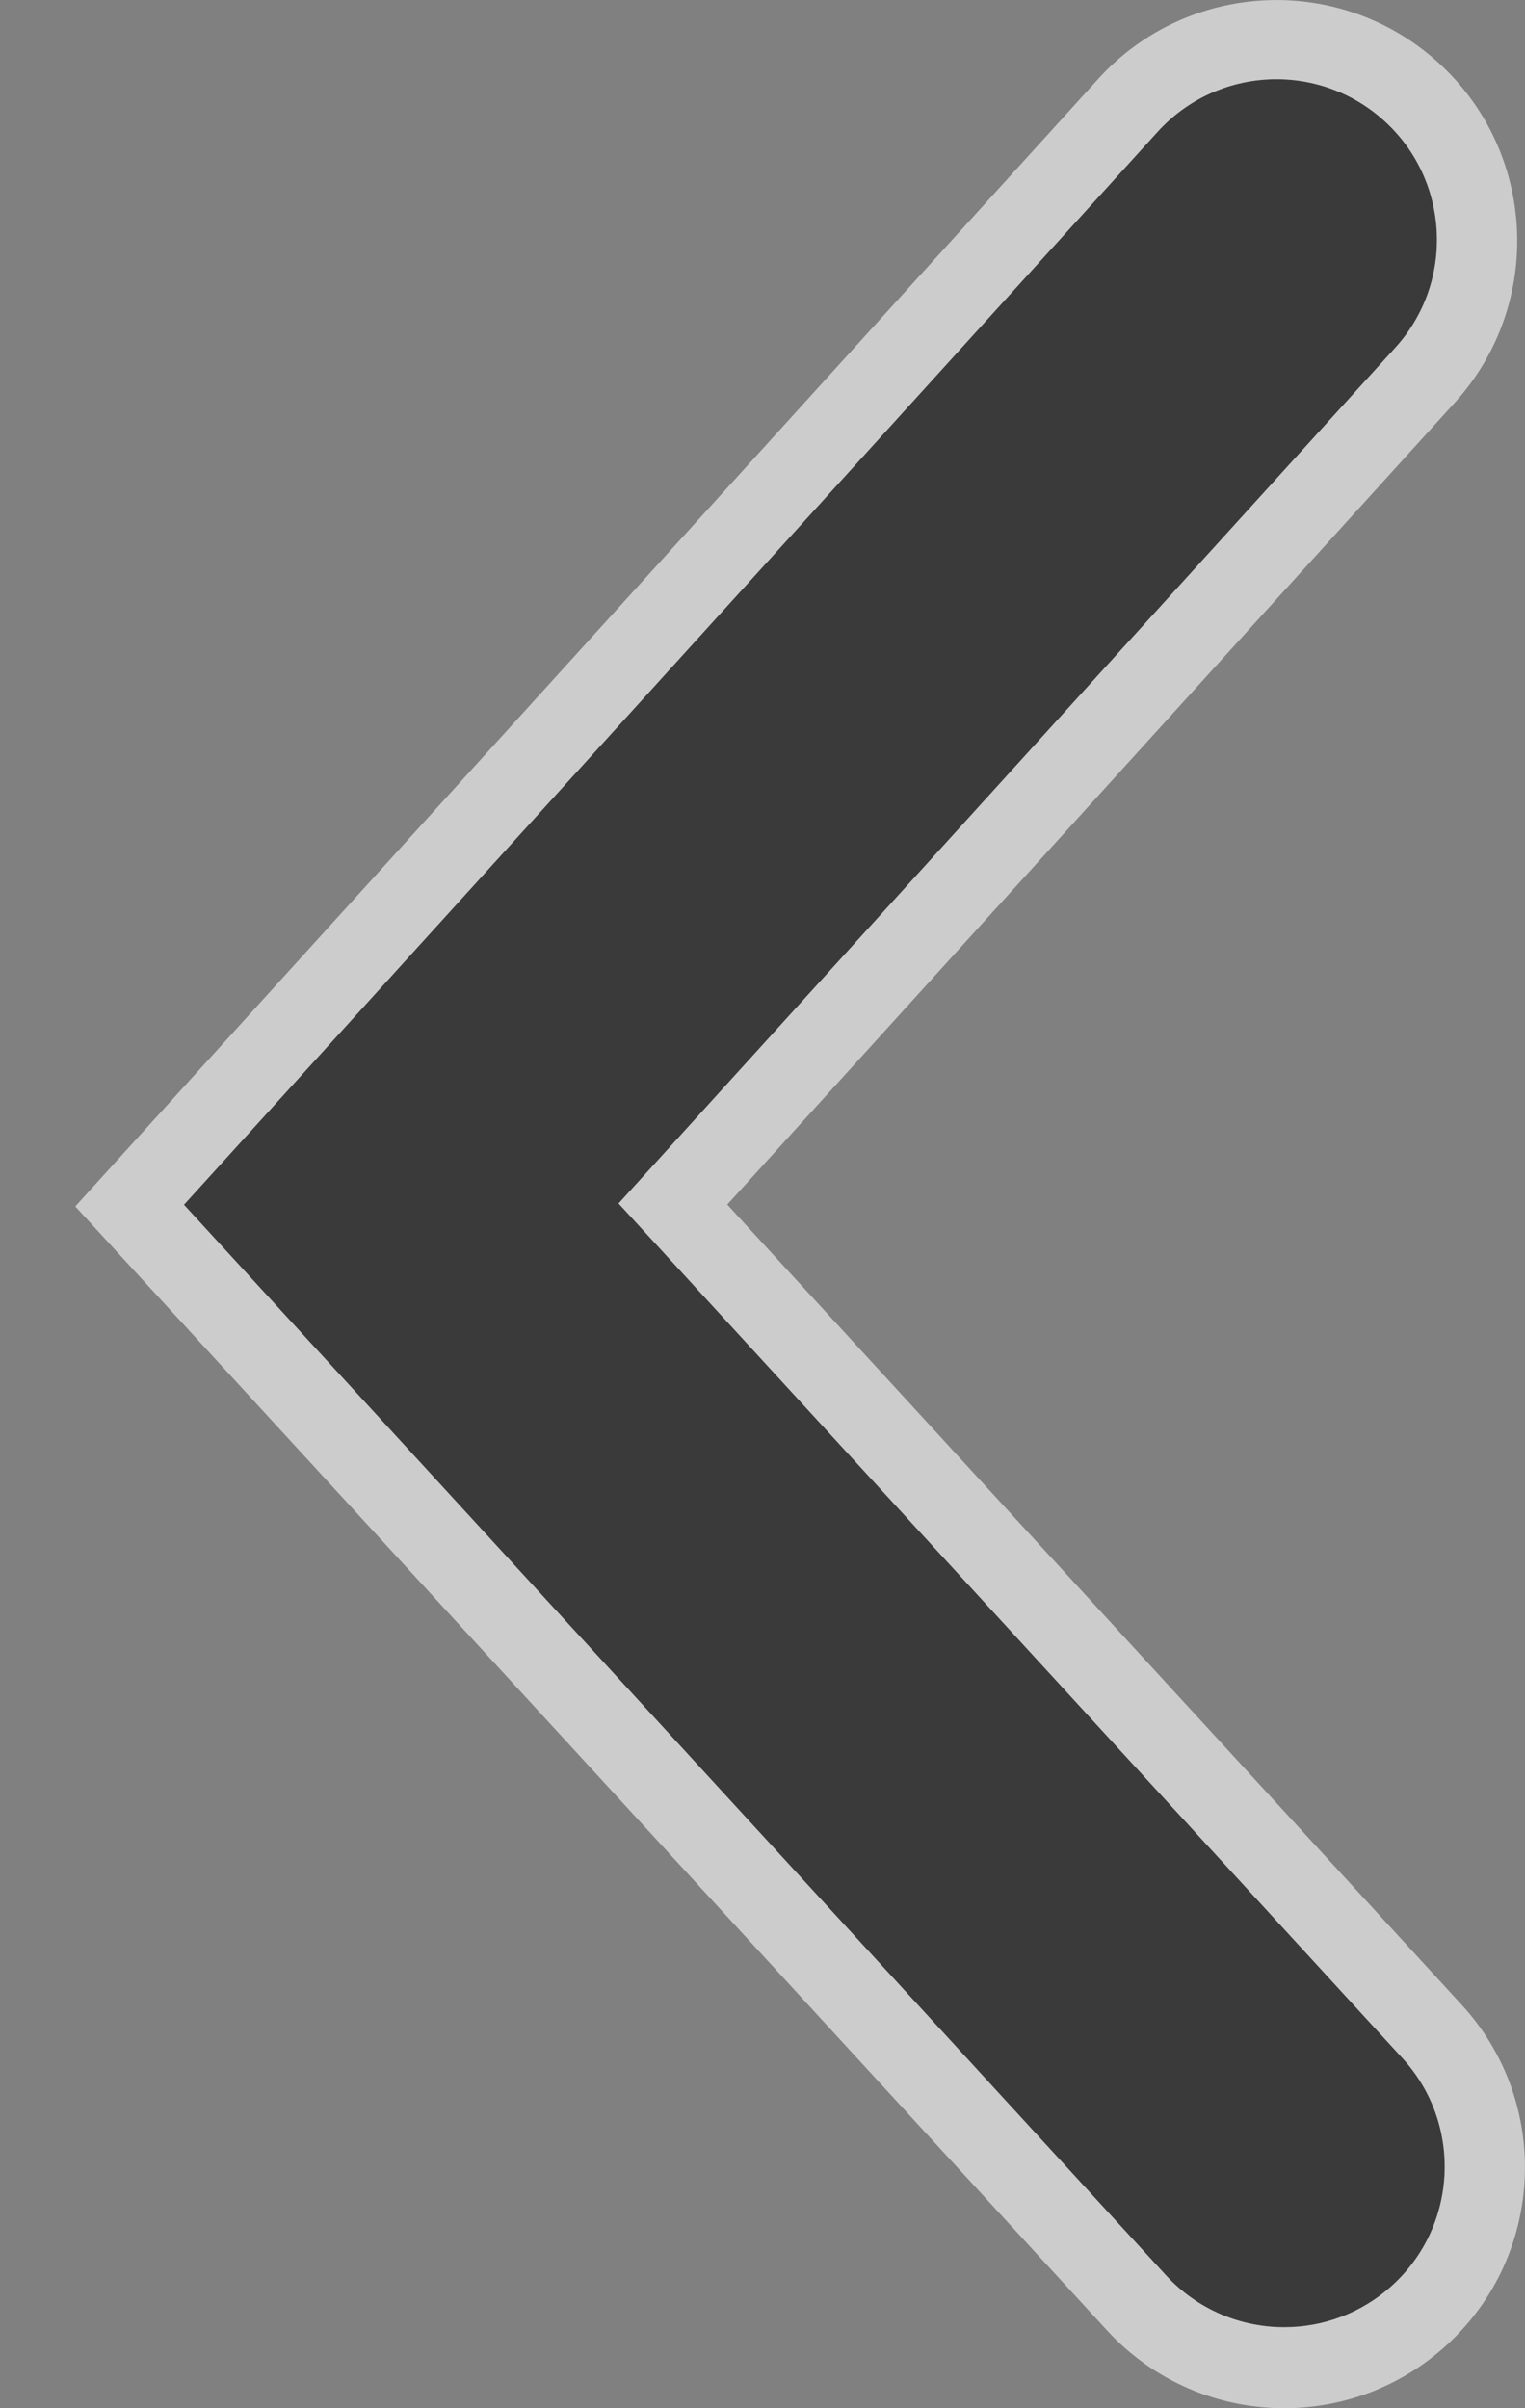 <?xml version="1.0" encoding="utf-8"?>
<!-- Generator: Adobe Illustrator 16.0.0, SVG Export Plug-In . SVG Version: 6.00 Build 0)  -->
<!DOCTYPE svg PUBLIC "-//W3C//DTD SVG 1.1//EN" "http://www.w3.org/Graphics/SVG/1.1/DTD/svg11.dtd">
<svg version="1.1" id="Layer_1" xmlns="http://www.w3.org/2000/svg" xmlns:xlink="http://www.w3.org/1999/xlink" x="0px" y="0px"
	 width="19px" height="30px" viewBox="0 0 19 30" enable-background="new 0 0 19 30" xml:space="preserve">
<rect x="0" y="0" width="19" height="30" fill="#808080" stroke="none"/>
<rect x="-17" y="-43" display="none" fill="#3A5783" width="65" height="78"/>
<g opacity="0.55">
	<path d="M16,28.991c-0.541,0-1.08-0.218-1.474-0.648L2.292,15.008l12.13-13.365c0.742-0.818,2.006-0.88,2.825-0.137
		c0.818,0.742,0.879,2.008,0.137,2.825L7.707,14.992l9.766,10.647c0.747,0.813,0.692,2.079-0.122,2.825
		C16.967,28.817,16.483,28.991,16,28.991z"/>
</g>
<path fill="#FFFFFF" fill-opacity="0.6" d="M18.209,24.972l-9.148-9.966l9.064-9.99c1.113-1.227,1.021-3.124-0.206-4.237
	c-1.227-1.114-3.125-1.021-4.238,0.206L0.938,15.029L13.79,29.028C14.381,29.673,15.189,30,16,30c0.725,0,1.452-0.261,2.028-0.79
	C19.249,28.09,19.33,26.191,18.209,24.972z M17.352,28.465c-0.384,0.353-0.869,0.526-1.352,0.526c-0.541,0-1.08-0.218-1.474-0.648
	L2.292,15.008l12.13-13.365c0.742-0.818,2.006-0.88,2.825-0.137c0.818,0.742,0.879,2.008,0.137,2.825L7.707,14.992l9.766,10.647
	C18.22,26.453,18.166,27.719,17.352,28.465z"/>
</svg>
